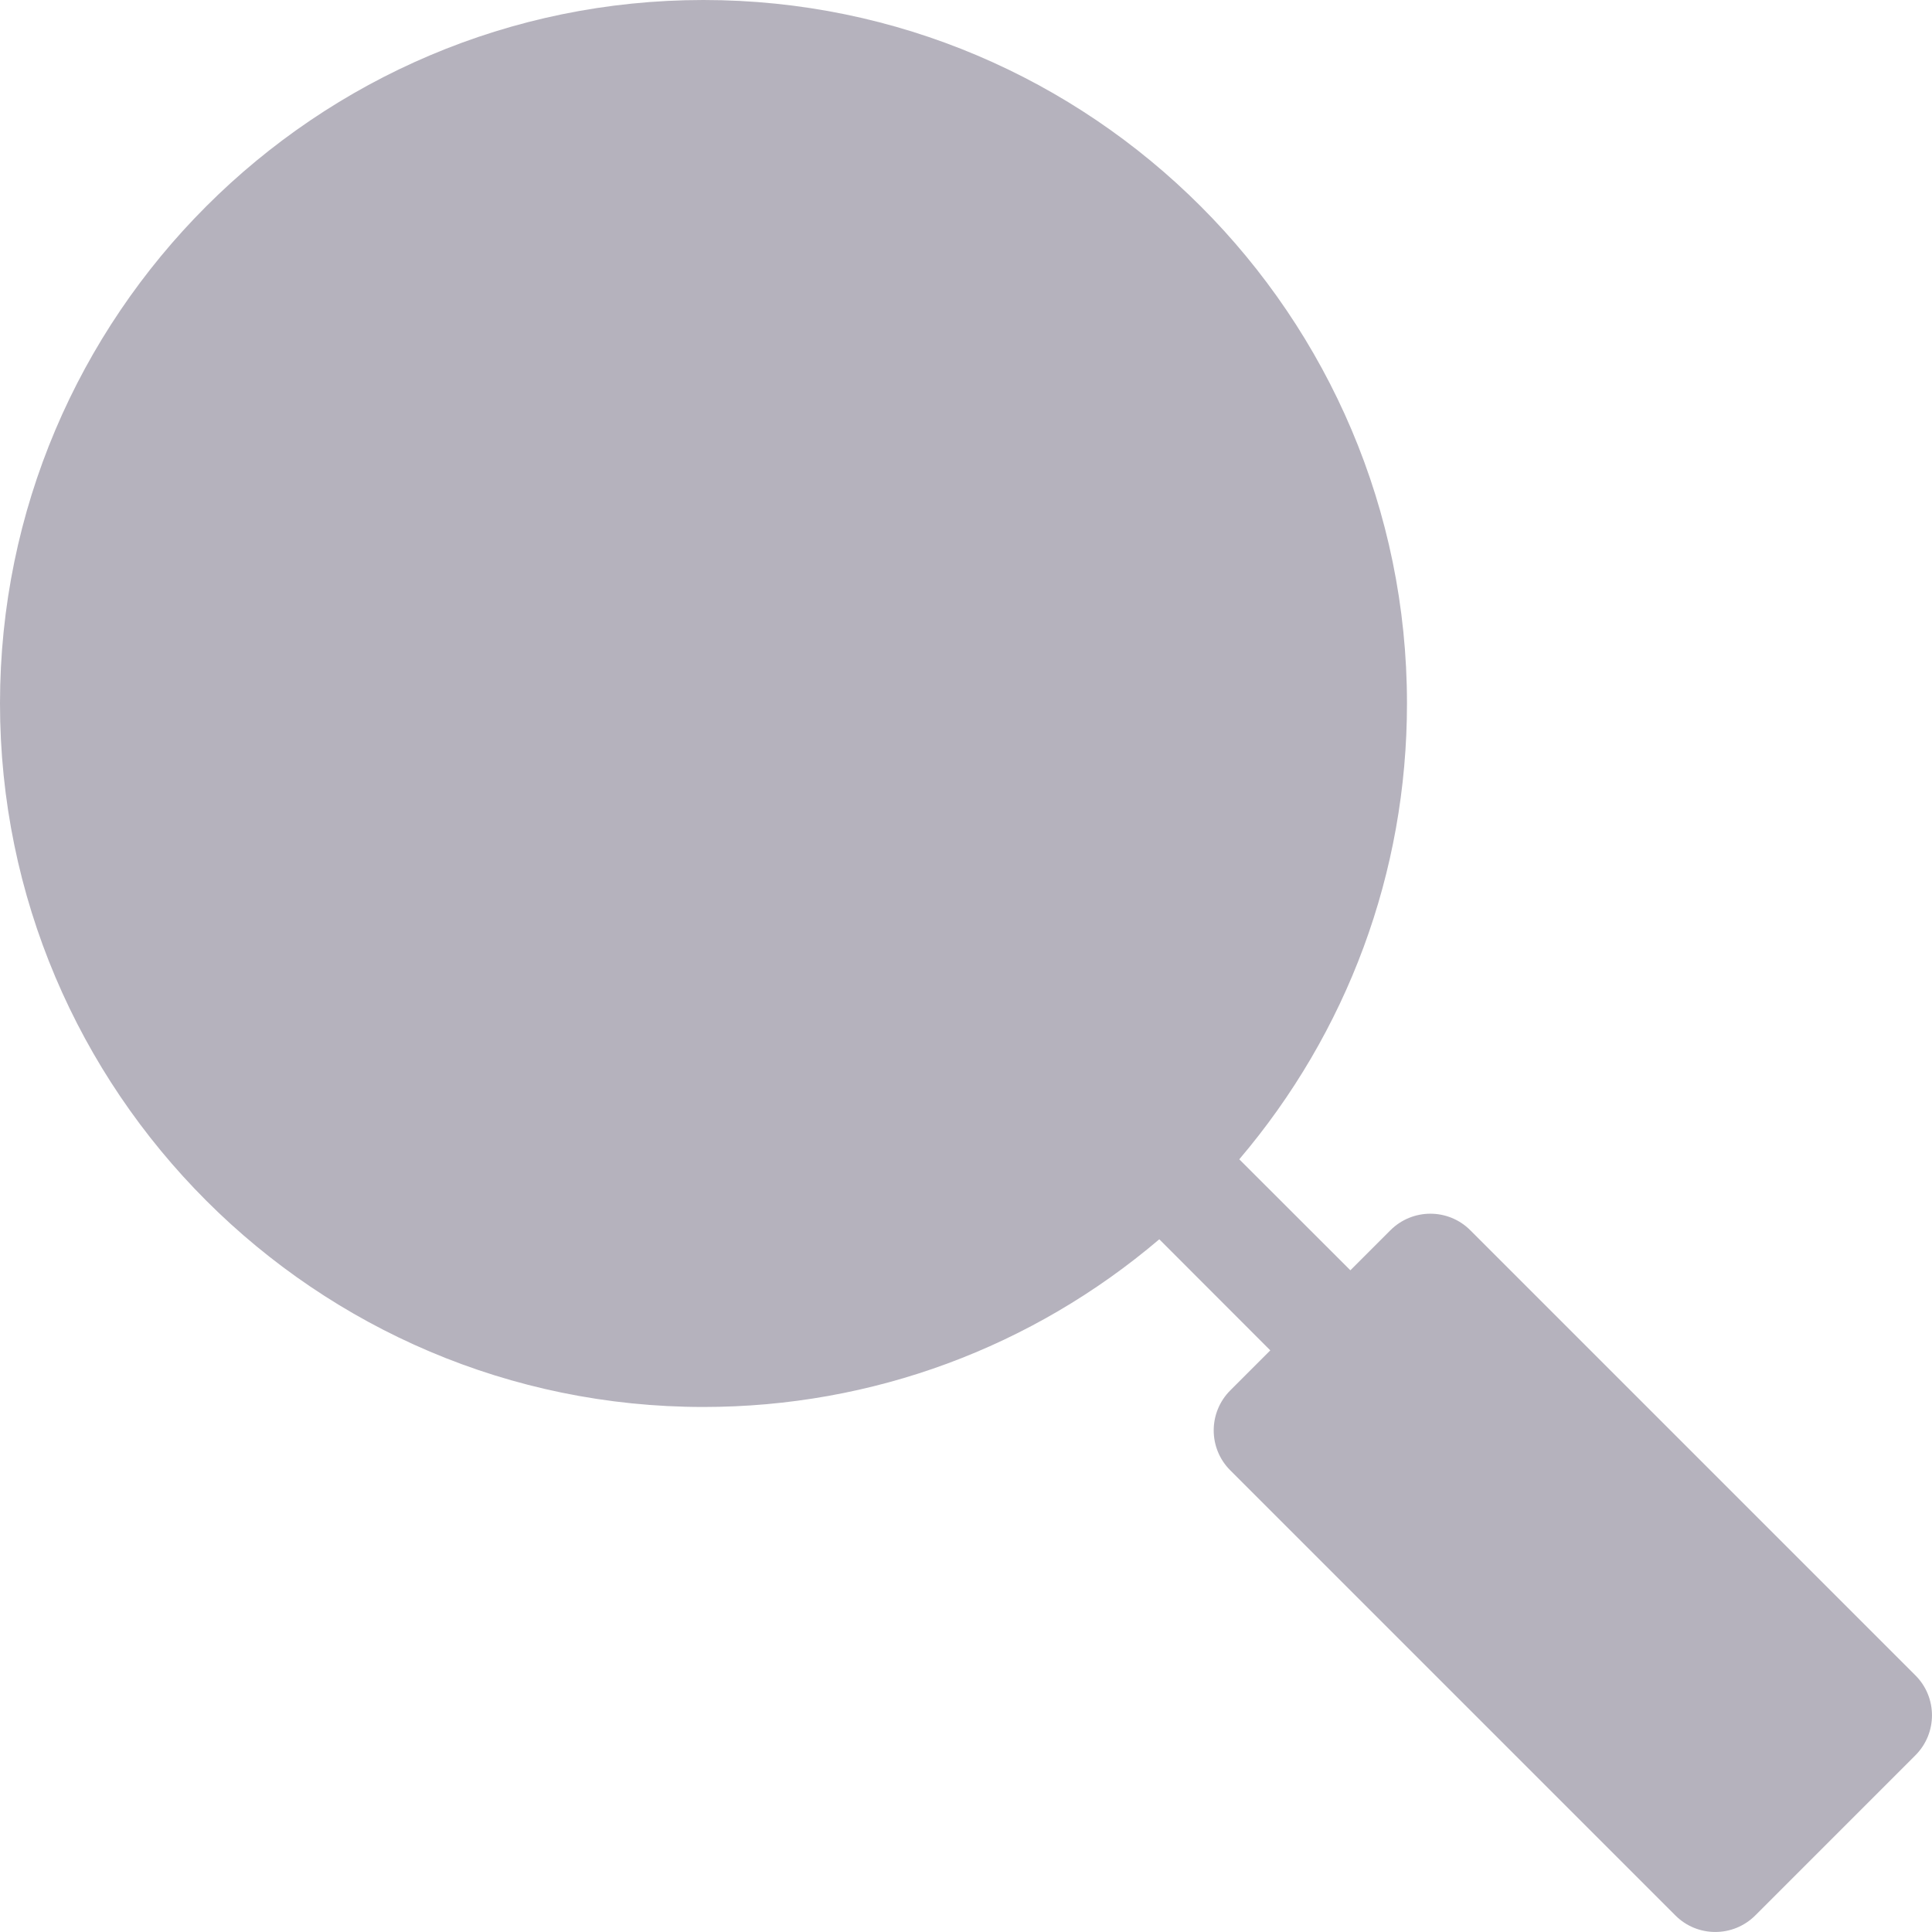 <svg width="20" height="20" viewBox="0 0 20 20" fill="none" xmlns="http://www.w3.org/2000/svg">
<path d="M7.282 0C11.298 0 14.565 3.267 14.565 7.282C14.565 9.035 13.945 10.688 12.829 12.001L13.979 13.15L14.393 12.736C14.622 12.507 14.993 12.507 15.221 12.736L19.828 17.343C20.057 17.571 20.057 17.942 19.828 18.171L18.171 19.828C17.942 20.057 17.571 20.057 17.343 19.828L12.736 15.221C12.507 14.993 12.507 14.622 12.736 14.393L13.15 13.979L12.001 12.829C10.685 13.948 9.031 14.565 7.282 14.565C3.267 14.565 0 11.298 0 7.282C0 3.267 3.267 0 7.282 0Z" fill="#B5B2BD"/>
</svg>
